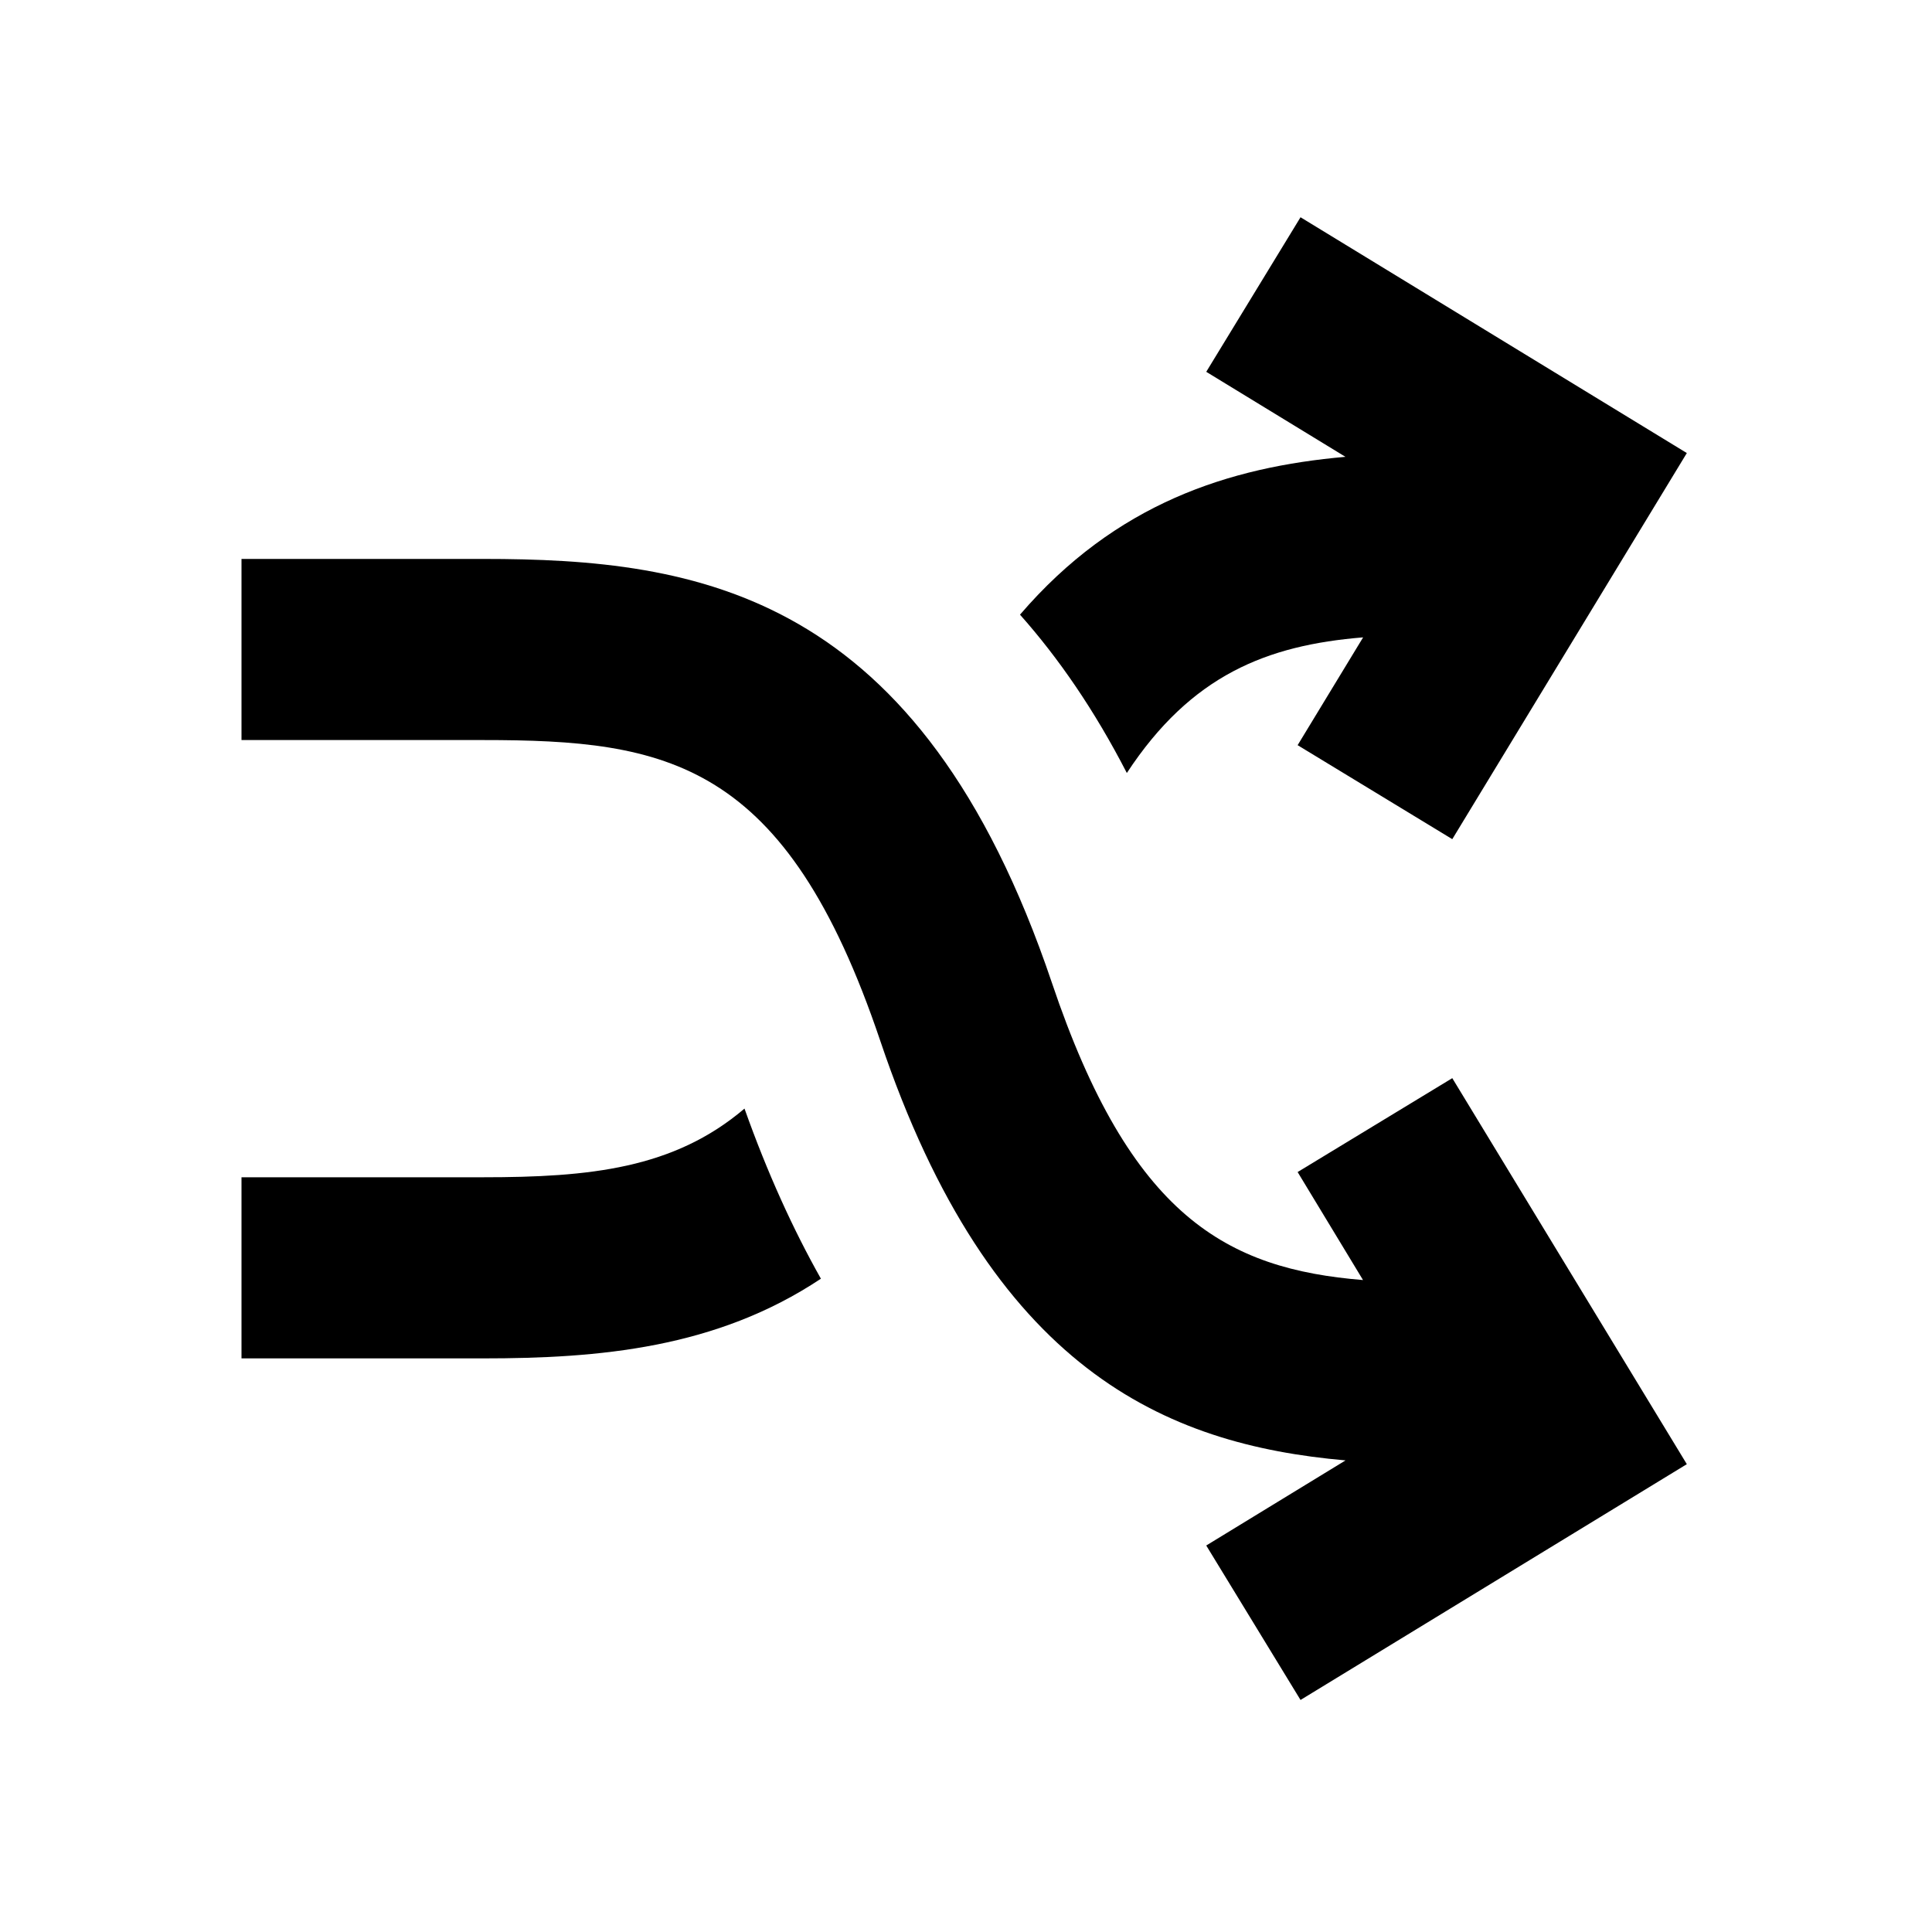 <?xml version="1.0" encoding="UTF-8" standalone="no"?>
<svg width="20px" height="20px" viewBox="0 0 20 20" version="1.1" xmlns="http://www.w3.org/2000/svg" xmlns:xlink="http://www.w3.org/1999/xlink">
	<g>
		<path d="M14.111,6.598 L13.433,7.714 L15.034,8.687 L17.462,4.69 L13.463,2.249 L12.487,3.849 L13.928,4.729 C12.724,4.835 11.55,5.209 10.559,6.363 C10.958,6.812 11.329,7.35 11.665,8.002 C12.331,6.988 13.116,6.679 14.111,6.598"></path>
		<path d="M5,12.187 L2.5,12.187 L2.5,14.062 L5,14.062 C6.2,14.062 7.415,13.958 8.498,13.237 C8.21,12.726 7.944,12.143 7.707,11.476 C6.975,12.099 6.104,12.187 5,12.187"></path>
		<path d="M15.034,11.161 L13.433,12.133 L14.11,13.251 C12.699,13.136 11.704,12.595 10.889,10.173 C9.522,6.125 7.23,5.786 5,5.786 L2.5,5.786 L2.5,7.661 L5,7.661 C6.905,7.661 8.133,7.871 9.112,10.773 C10.258,14.175 12.059,14.954 13.929,15.118 L12.487,15.999 L13.463,17.598 L17.462,15.157 L15.034,11.161 Z"></path>
	</g>
</svg>
